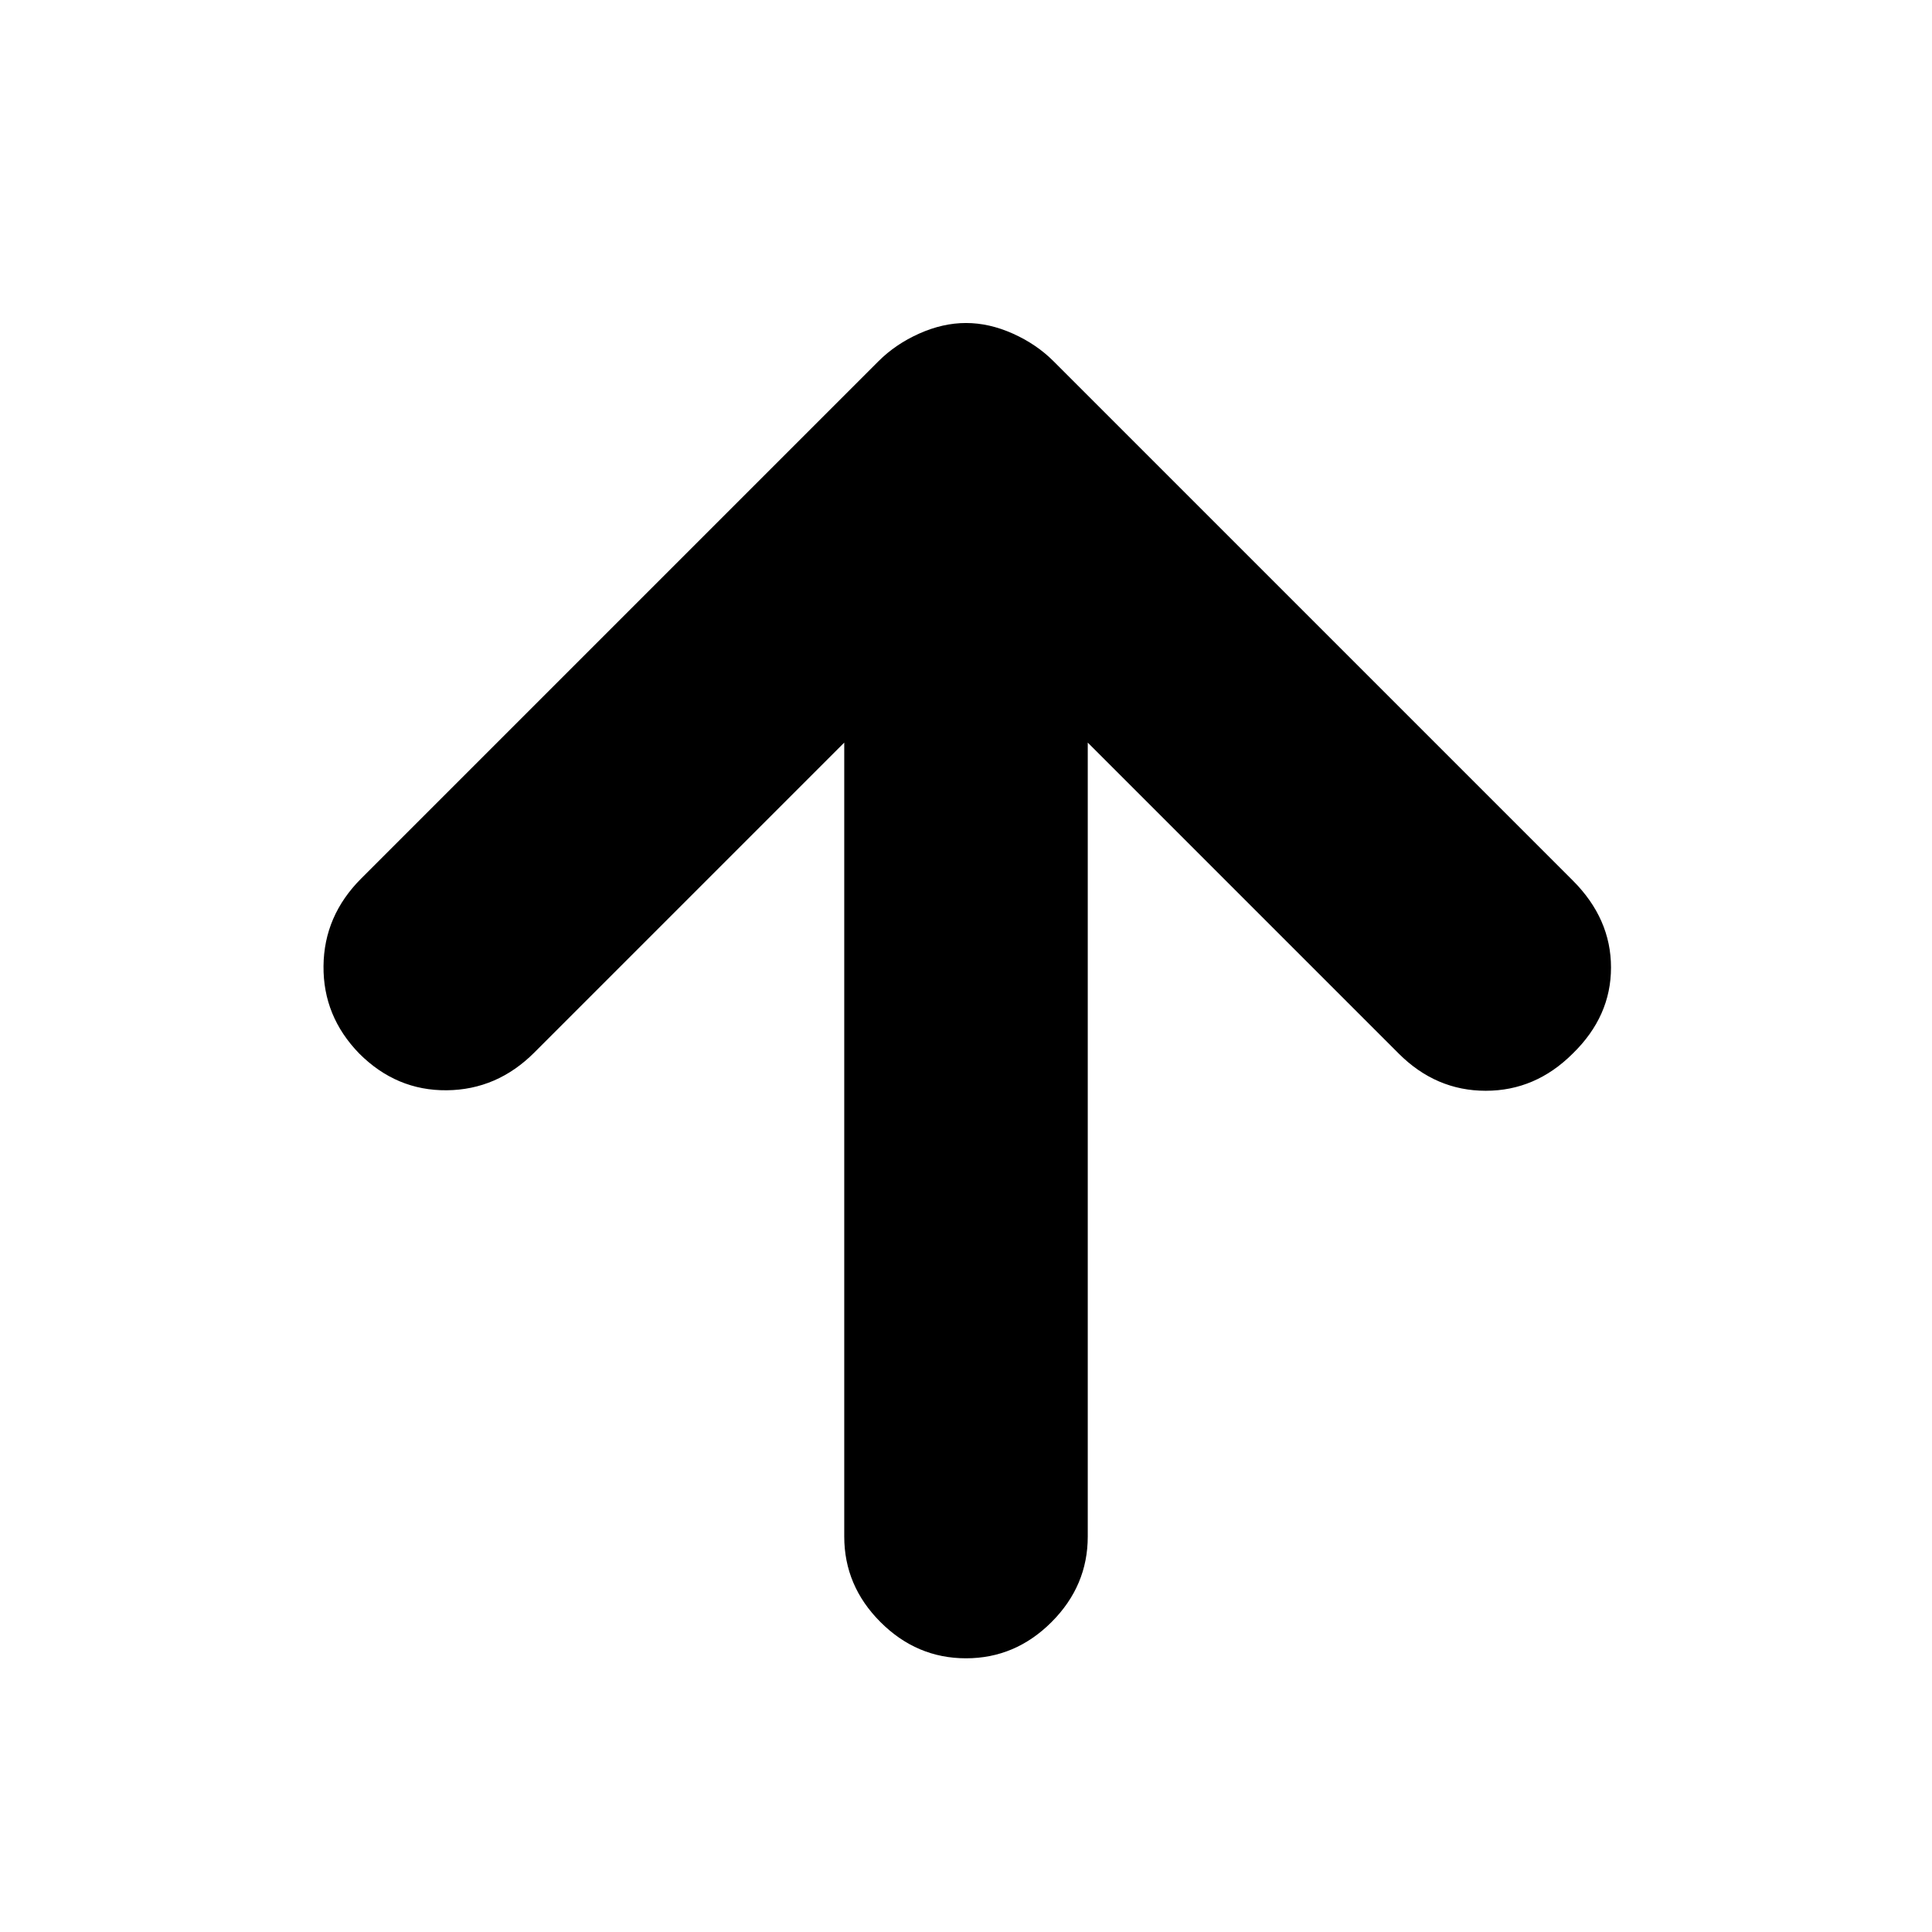 <svg xmlns="http://www.w3.org/2000/svg" height="24" viewBox="0 -960 960 960" width="24"><path d="m419.5-591-154 154Q247-418.5 222-418.25t-43.5-18.25q-18-18.5-17.75-43.5t18.75-43.5l257-257q8.5-8.5 20.25-13.75T480-799.5q11.5 0 23.25 5.25t20.25 13.75l258 258q19 19 19 43.25t-19 42.75Q763-418 738.25-418T695-436.5L540.5-591v394.5q0 24.5-18 42.5T480-136q-24.5 0-42.5-18t-18-42.5V-591Z"/></svg>